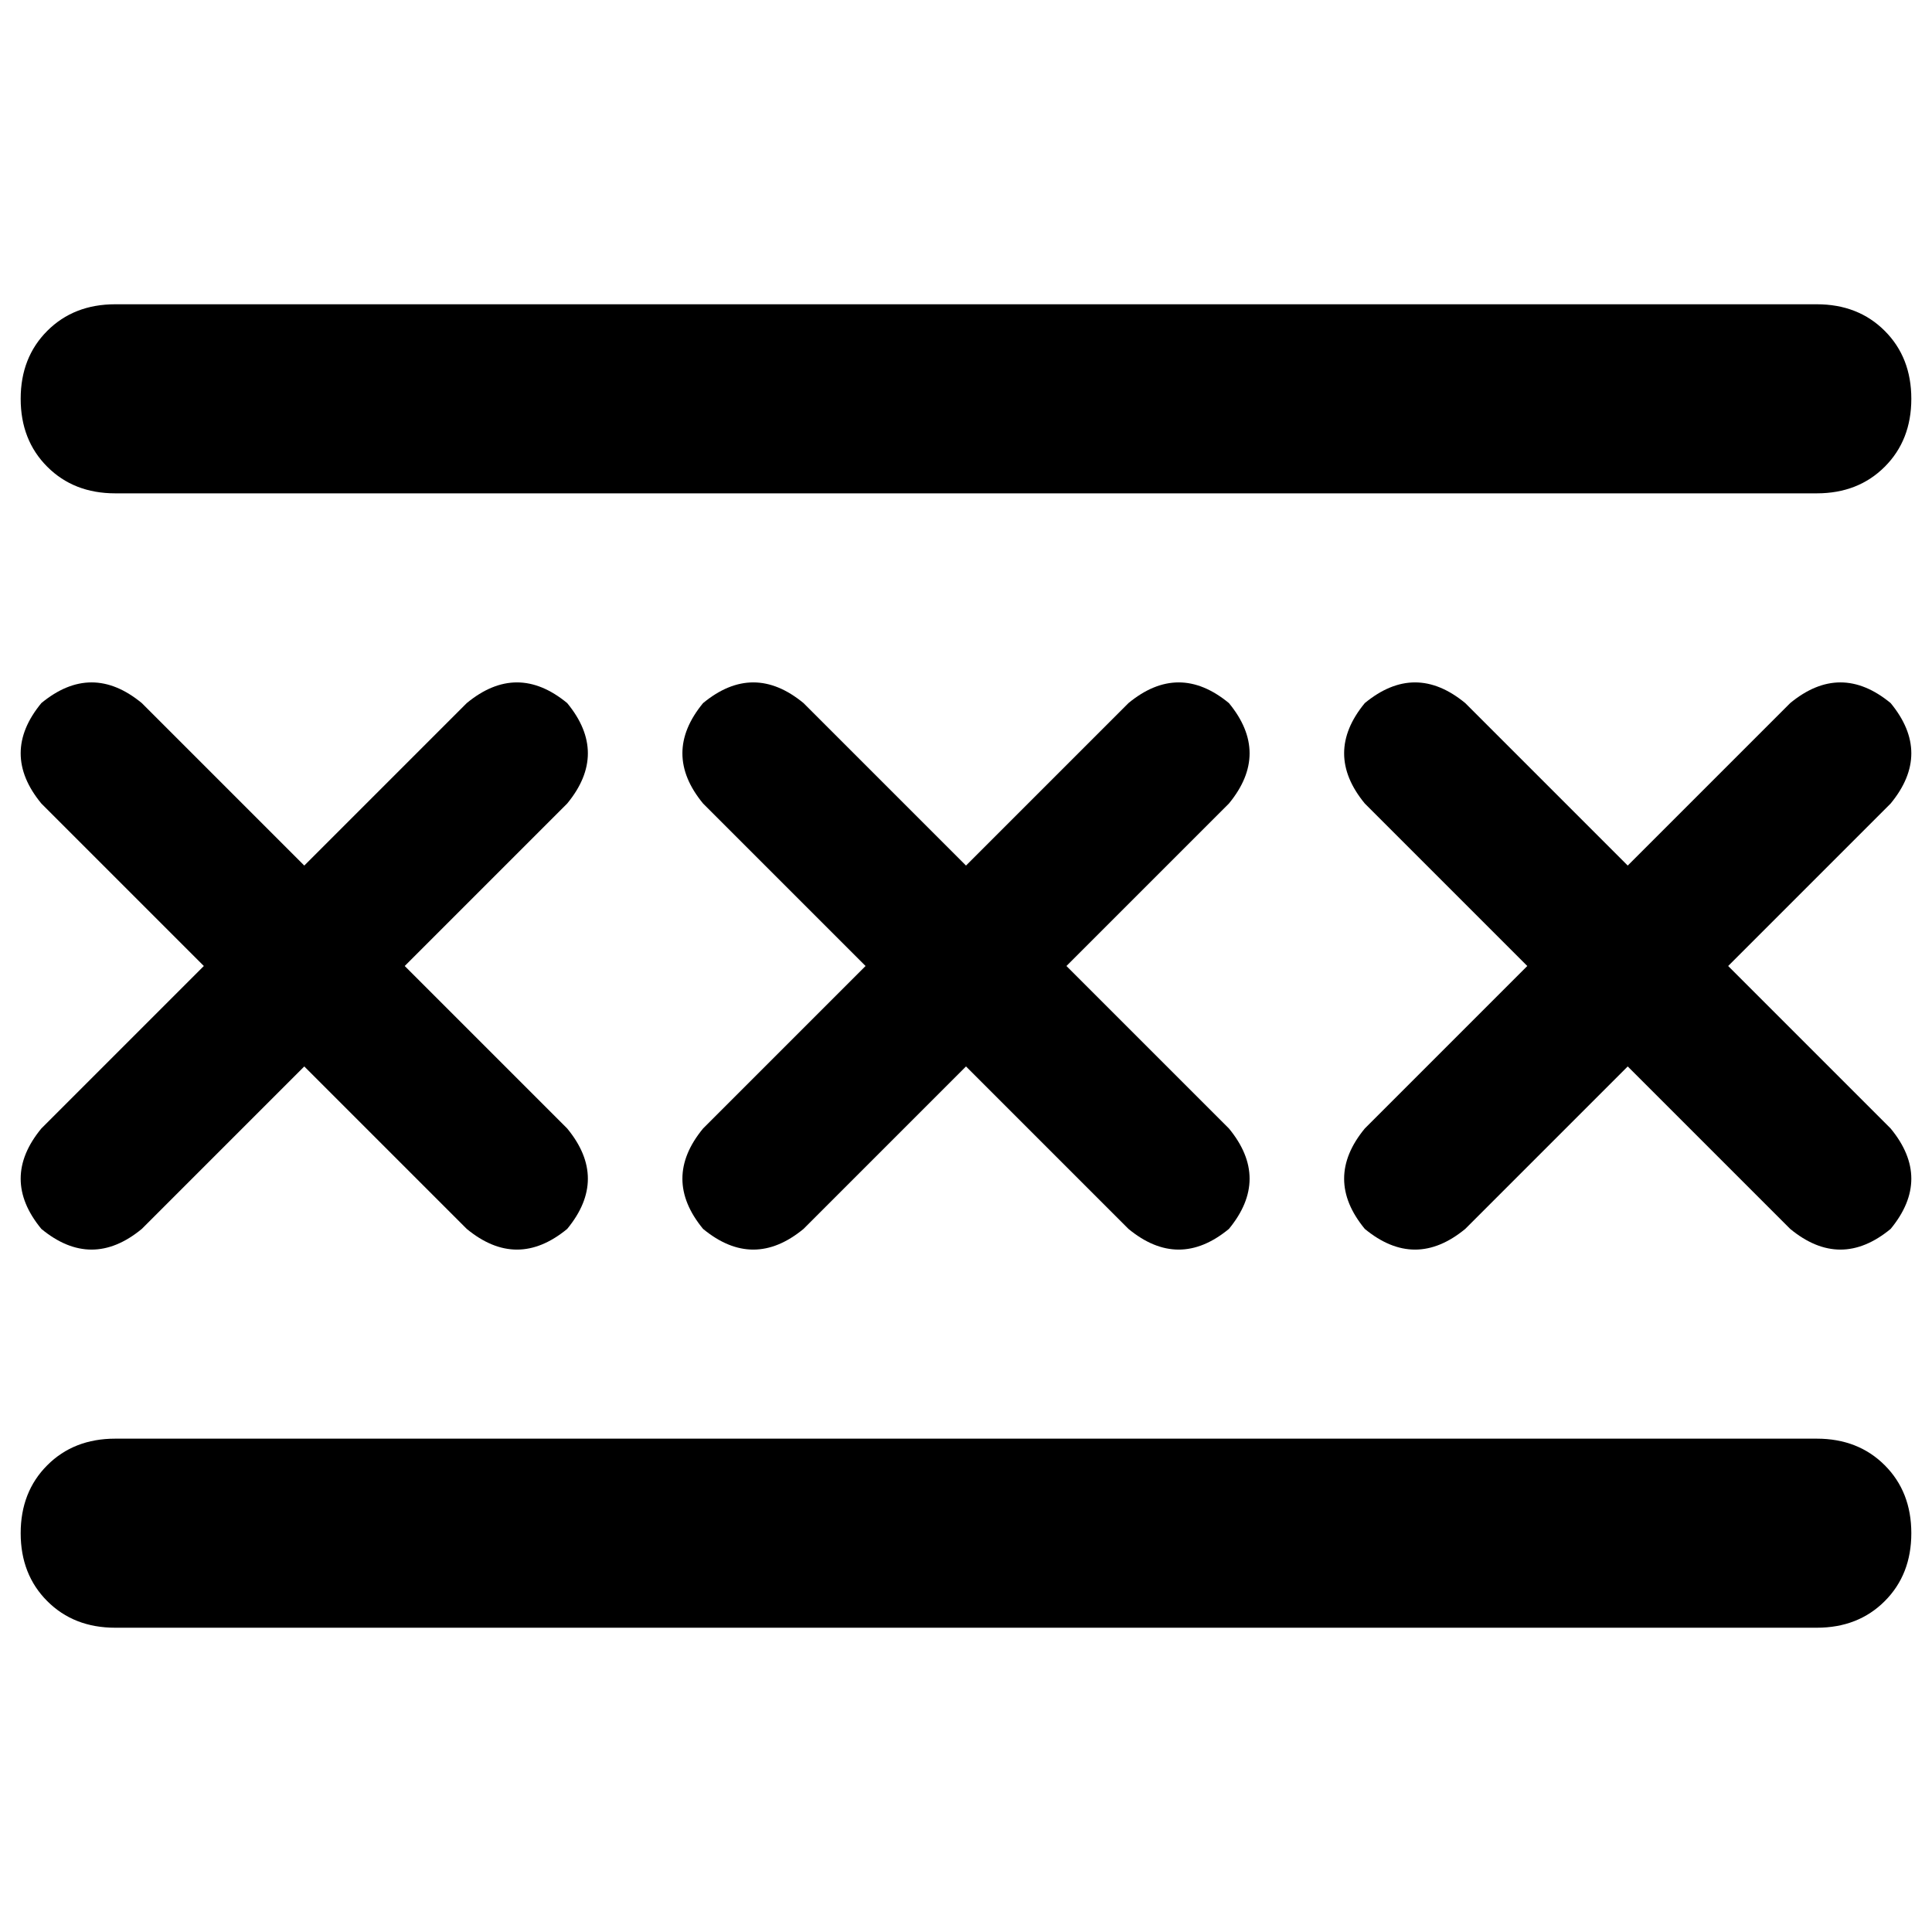 <svg xmlns="http://www.w3.org/2000/svg" viewBox="0 0 512 512">
  <path d="M 30.532 80.636 Q 19.572 80.636 12.526 87.682 L 12.526 87.682 L 12.526 87.682 Q 5.48 94.728 5.48 105.688 Q 5.48 116.648 12.526 123.694 Q 19.572 130.74 30.532 130.74 L 481.468 130.74 L 481.468 130.74 Q 492.428 130.74 499.474 123.694 Q 506.52 116.648 506.52 105.688 Q 506.52 94.728 499.474 87.682 Q 492.428 80.636 481.468 80.636 L 30.532 80.636 L 30.532 80.636 Z M 30.532 381.26 Q 19.572 381.26 12.526 388.306 L 12.526 388.306 L 12.526 388.306 Q 5.48 395.352 5.48 406.312 Q 5.48 417.272 12.526 424.318 Q 19.572 431.364 30.532 431.364 L 481.468 431.364 L 481.468 431.364 Q 492.428 431.364 499.474 424.318 Q 506.52 417.272 506.52 406.312 Q 506.52 395.352 499.474 388.306 Q 492.428 381.26 481.468 381.26 L 30.532 381.26 L 30.532 381.26 Z M 10.96 186.324 Q 0 199.633 10.96 212.942 L 54.018 256 L 54.018 256 L 10.96 299.058 L 10.96 299.058 Q 0 312.367 10.96 325.676 Q 24.269 336.636 37.578 325.676 L 80.636 282.618 L 80.636 282.618 L 123.694 325.676 L 123.694 325.676 Q 137.003 336.636 150.312 325.676 Q 161.272 312.367 150.312 299.058 L 107.254 256 L 107.254 256 L 150.312 212.942 L 150.312 212.942 Q 161.272 199.633 150.312 186.324 Q 137.003 175.364 123.694 186.324 L 80.636 229.382 L 80.636 229.382 L 37.578 186.324 L 37.578 186.324 Q 24.269 175.364 10.96 186.324 L 10.96 186.324 Z M 212.942 186.324 Q 199.633 175.364 186.324 186.324 Q 175.364 199.633 186.324 212.942 L 229.382 256 L 229.382 256 L 186.324 299.058 L 186.324 299.058 Q 175.364 312.367 186.324 325.676 Q 199.633 336.636 212.942 325.676 L 256 282.618 L 256 282.618 L 299.058 325.676 L 299.058 325.676 Q 312.367 336.636 325.676 325.676 Q 336.636 312.367 325.676 299.058 L 282.618 256 L 282.618 256 L 325.676 212.942 L 325.676 212.942 Q 336.636 199.633 325.676 186.324 Q 312.367 175.364 299.058 186.324 L 256 229.382 L 256 229.382 L 212.942 186.324 L 212.942 186.324 Z M 361.688 186.324 Q 350.728 199.633 361.688 212.942 L 404.746 256 L 404.746 256 L 361.688 299.058 L 361.688 299.058 Q 350.728 312.367 361.688 325.676 Q 374.997 336.636 388.306 325.676 L 431.364 282.618 L 431.364 282.618 L 474.422 325.676 L 474.422 325.676 Q 487.731 336.636 501.04 325.676 Q 512 312.367 501.04 299.058 L 457.982 256 L 457.982 256 L 501.04 212.942 L 501.04 212.942 Q 512 199.633 501.04 186.324 Q 487.731 175.364 474.422 186.324 L 431.364 229.382 L 431.364 229.382 L 388.306 186.324 L 388.306 186.324 Q 374.997 175.364 361.688 186.324 L 361.688 186.324 Z" />
</svg>
